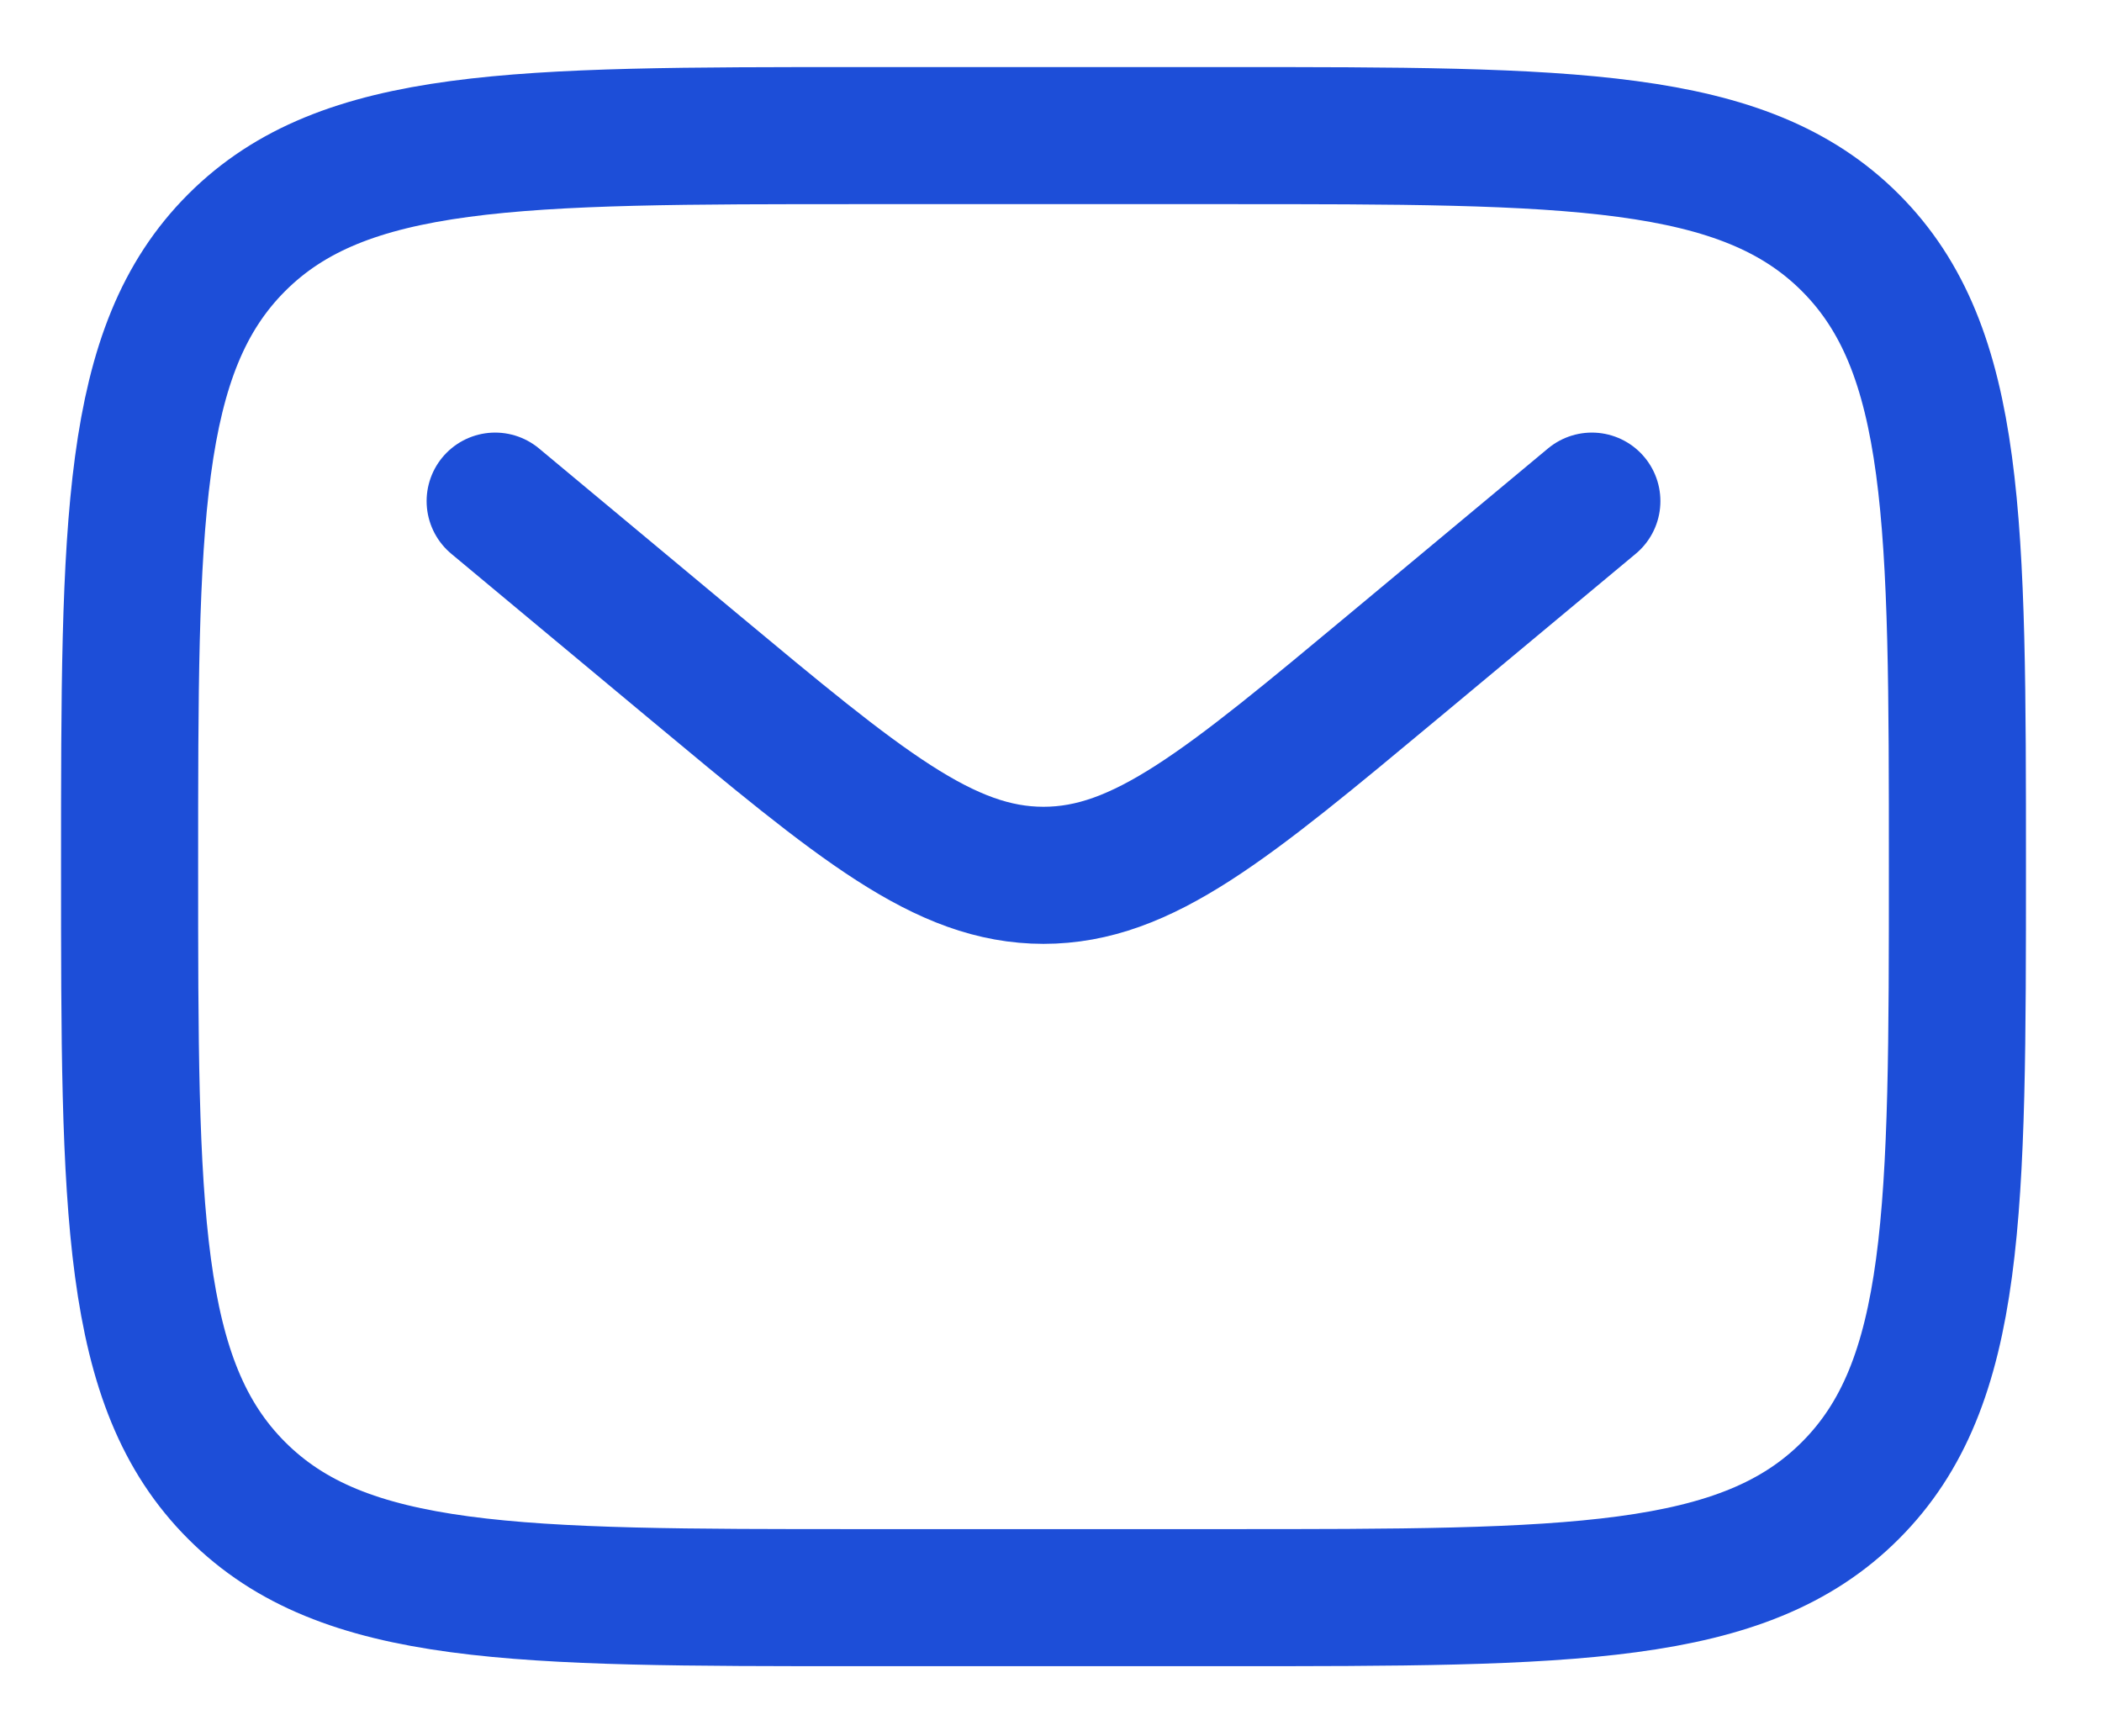 <svg width="23" height="19" viewBox="0 0 23 19" fill="none" xmlns="http://www.w3.org/2000/svg">
<path d="M5.418 5.484L7.577 7.283C9.414 8.813 10.332 9.579 11.418 9.579C12.504 9.579 13.422 8.813 15.259 7.283L17.418 5.484M9.418 17.484H13.418C17.189 17.484 19.075 17.484 20.246 16.312C21.418 15.141 21.418 13.255 21.418 9.484C21.418 5.713 21.418 3.827 20.246 2.655C19.075 1.484 17.189 1.484 13.418 1.484H9.418C5.647 1.484 3.761 1.484 2.59 2.655C1.418 3.827 1.418 5.713 1.418 9.484C1.418 13.255 1.418 15.141 2.59 16.312C3.761 17.484 5.647 17.484 9.418 17.484Z" stroke="#1D4ED8" stroke-width="1.5" stroke-linecap="round"/>
</svg>

